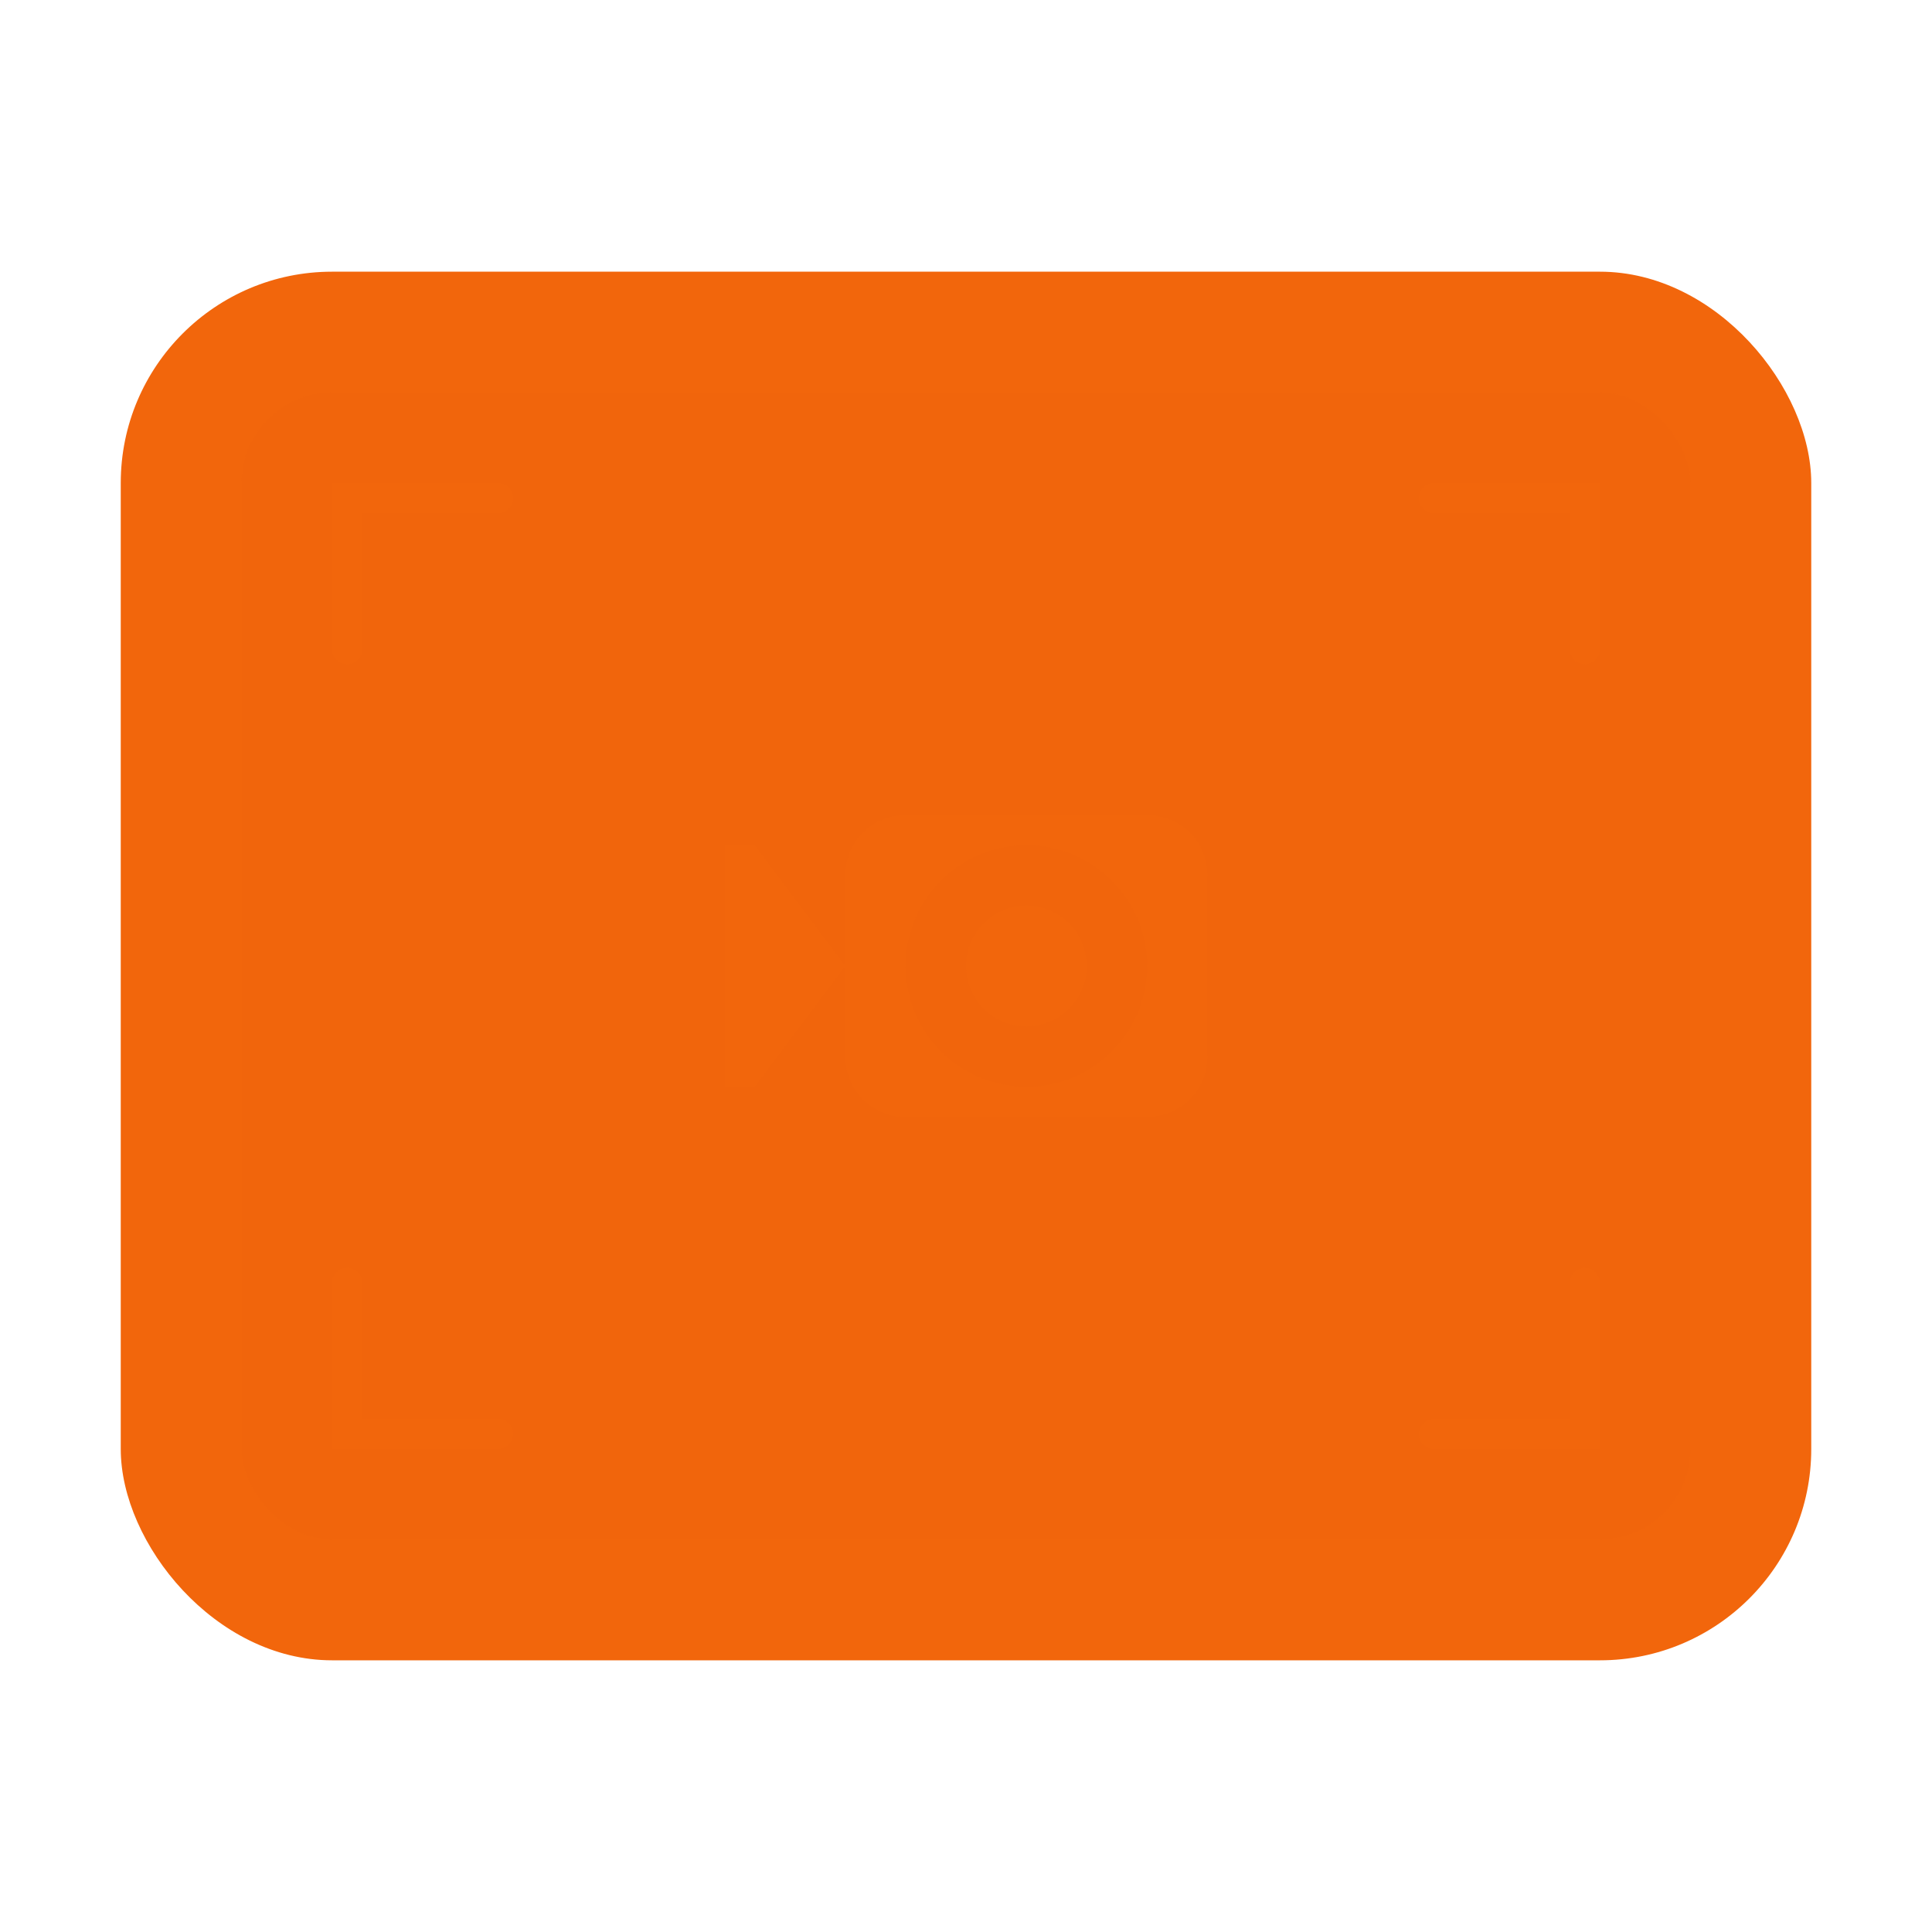 <svg width="64" height="64" version="1.0" xmlns="http://www.w3.org/2000/svg">
 <rect x="4" y="9" width="56" height="46" rx="7" ry="7" fill="#f2660c" stroke-linecap="round" stroke-linejoin="round" stroke-width=".538"/>
 <rect x="8" y="13" width="48" height="38" rx="3" ry="3" fill="#f2660c" opacity=".25" stroke-linecap="round" stroke-linejoin="round" stroke-width=".453"/>
 <path d="m11 16v5.5a0.5 0.5 0 0 0 0.5 0.5 0.5 0.5 0 0 0 0.5-0.5v-4.5h4.5a0.5 0.5 0 0 0 0.5-0.5 0.5 0.5 0 0 0-0.5-0.5z" color="#f2660c" fill="#f2660c" stroke-linecap="round" style="-inkscape-stroke:none"/>
 <path d="m47.5 16a0.5 0.5 0 0 0-0.5 0.5 0.5 0.5 0 0 0 0.5 0.5h4.5v4.5a0.5 0.5 0 0 0 0.5 0.5 0.5 0.5 0 0 0 0.5-0.5v-5.5z" color="#f2660c" fill="#f2660c" stroke-linecap="round" style="-inkscape-stroke:none"/>
 <path d="m52.5 42a0.5 0.5 0 0 0-0.5 0.5v4.5h-4.5a0.5 0.5 0 0 0-0.5 0.5 0.5 0.5 0 0 0 0.5 0.5h5.5v-5.5a0.5 0.5 0 0 0-0.5-0.5z" color="#f2660c" fill="#f2660c" stroke-linecap="round" style="-inkscape-stroke:none"/>
 <path d="m11.5 42a0.5 0.5 0 0 0-0.5 0.5v5.5h5.5a0.5 0.5 0 0 0 0.5-0.5 0.5 0.5 0 0 0-0.5-0.5h-4.5v-4.5a0.5 0.5 0 0 0-0.5-0.5z" color="#f2660c" fill="#f2660c" stroke-linecap="round" style="-inkscape-stroke:none"/>
 <path d="m30 27c-1.108 0-2 0.892-2 2v6c0 1.108 0.892 2 2 2h8c1.108 0 2-0.892 2-2v-6c0-1.108-0.892-2-2-2zm-2 5-3-4h-1v8h1zm5.939-4a4 4 0 0 1 0.061 0 4 4 0 0 1 4 4 4 4 0 0 1-4 4 4 4 0 0 1-4-4 4 4 0 0 1 3.939-4zm0.012 2a2 2 0 0 0-1.951 2 2 2 0 0 0 2 2 2 2 0 0 0 2-2 2 2 0 0 0-2-2 2 2 0 0 0-0.049 0z" fill="#f2660c"/>
</svg>
